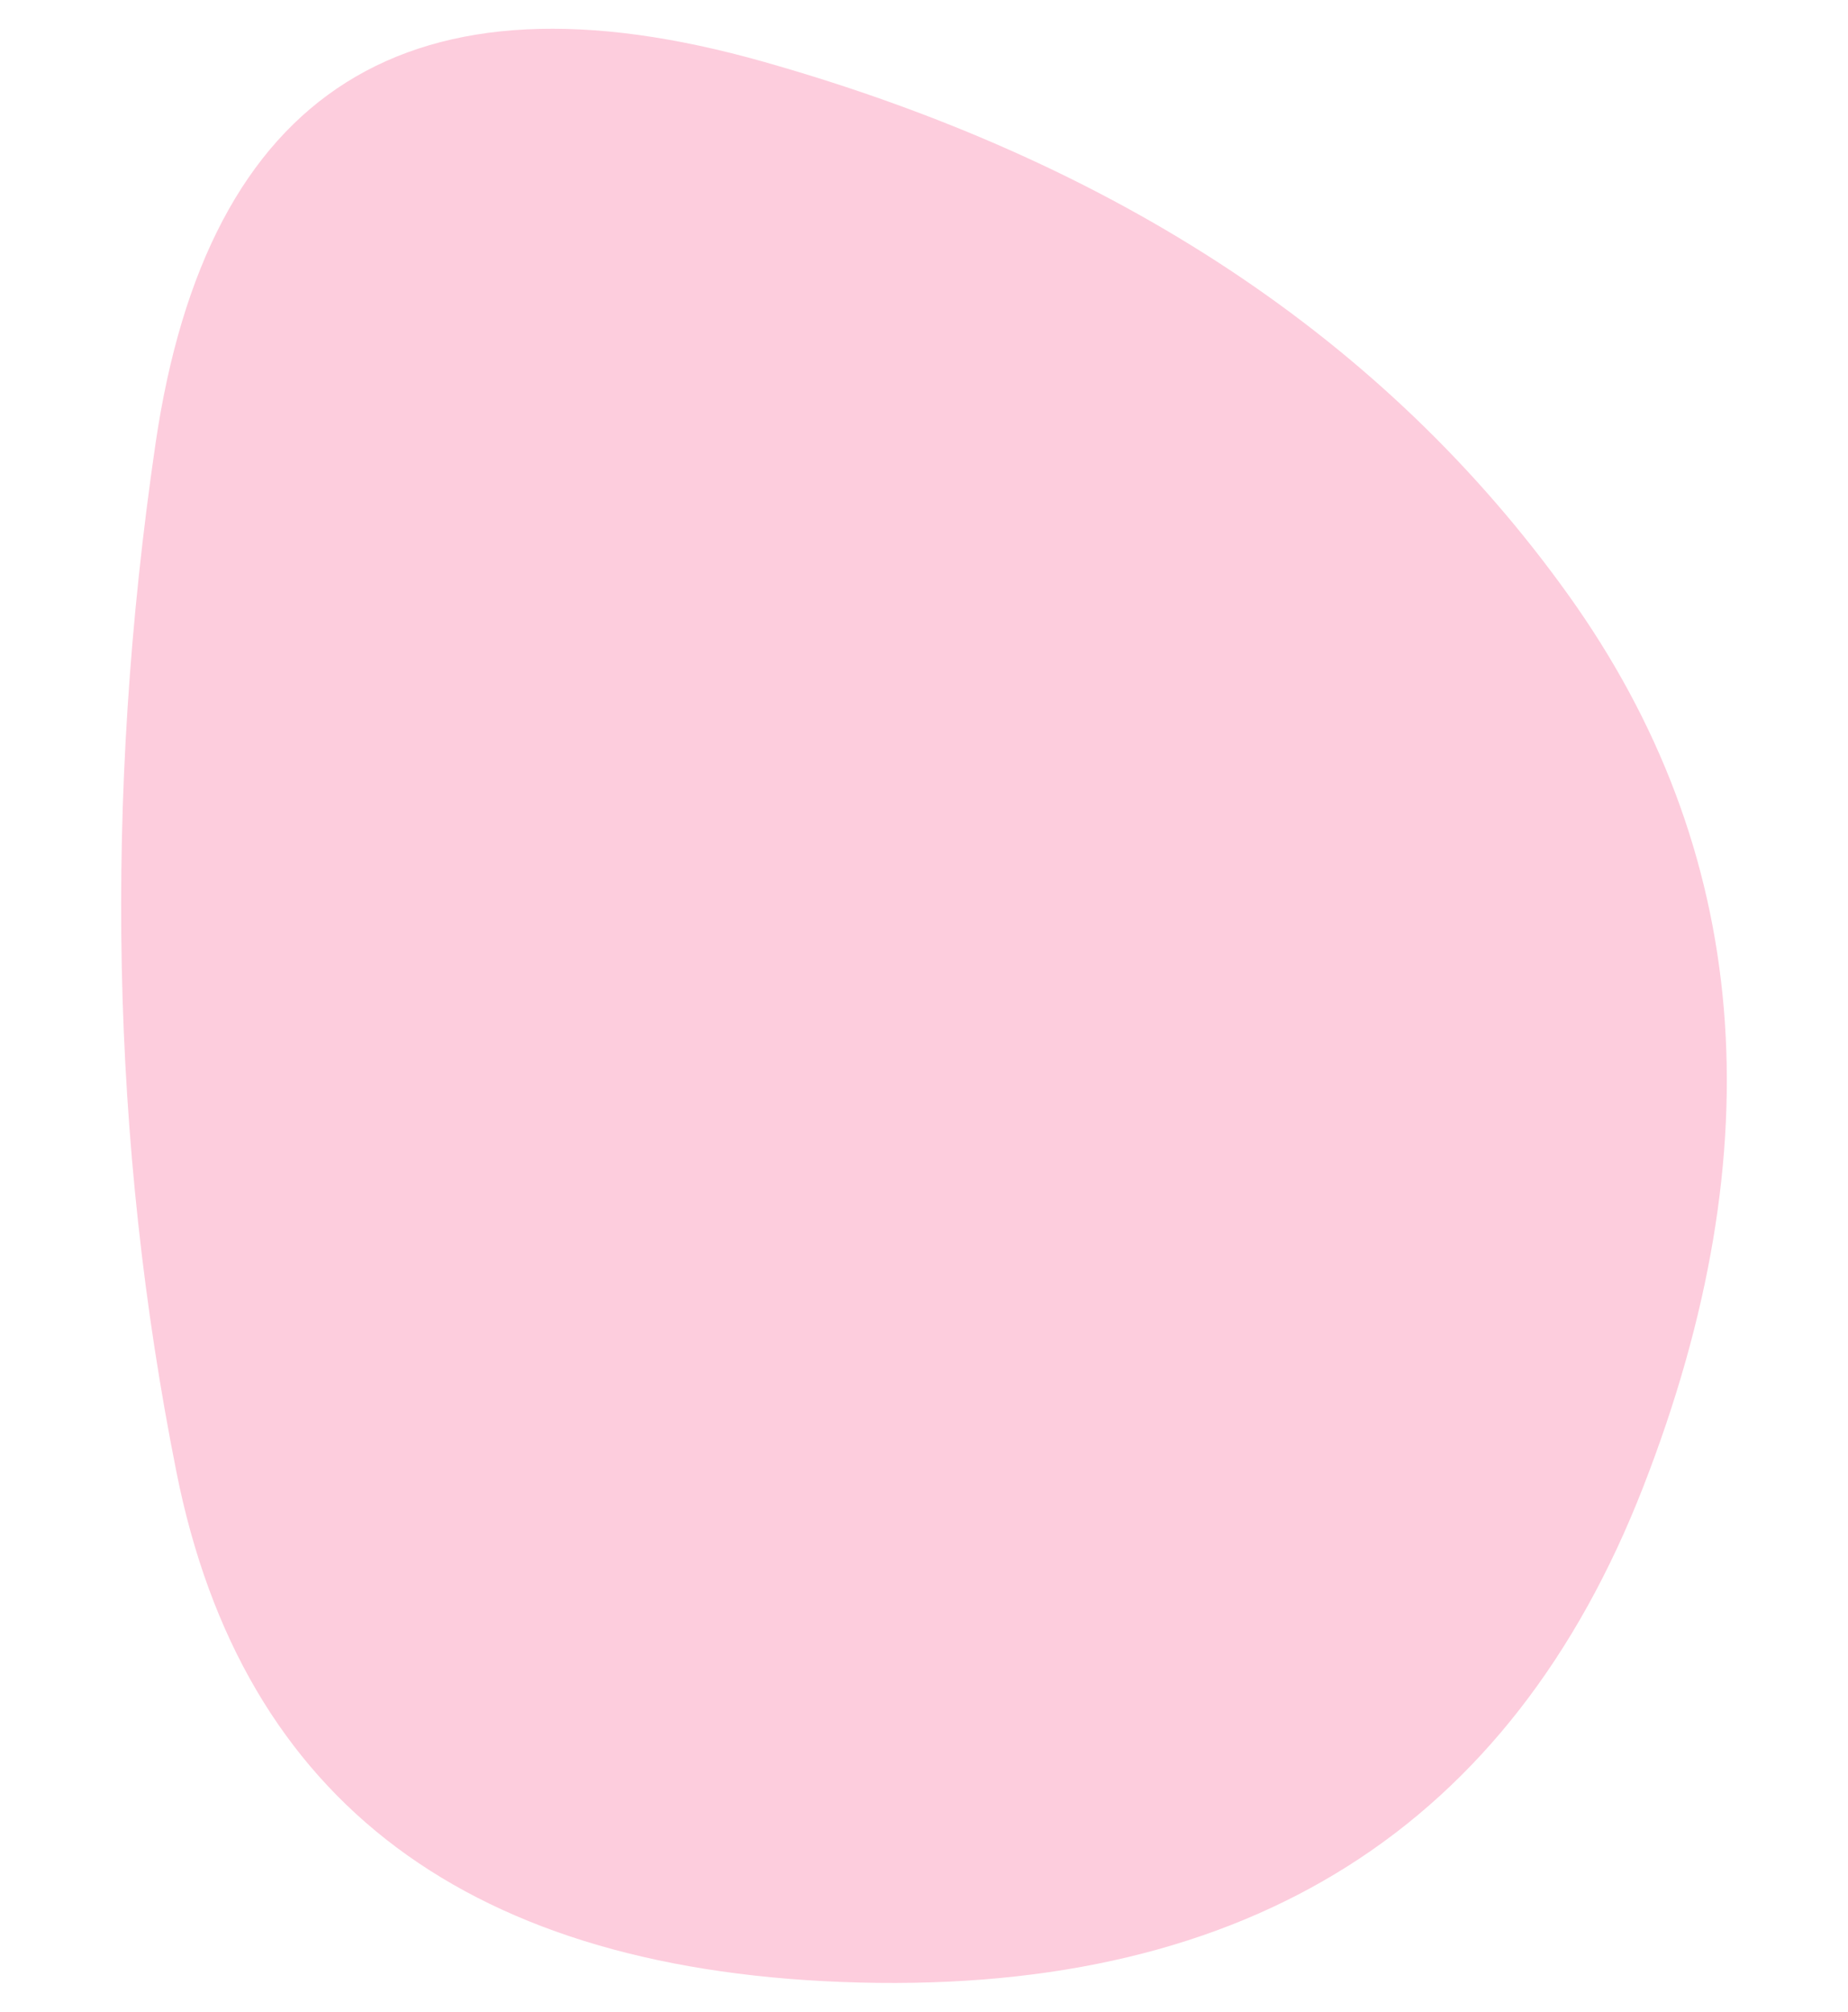 <svg width="34" height="37" viewBox="0 0 34 37" fill="none" xmlns="http://www.w3.org/2000/svg">
<path d="M2.86 8.169C3.815 1.64 7.543 -0.704 14.045 1.135C20.547 2.975 25.481 6.239 28.845 10.929C32.21 15.618 32.672 21.091 30.232 27.349C27.792 33.607 22.988 36.645 15.819 36.464C8.65 36.283 4.459 33.154 3.247 27.078C2.034 21.001 1.905 14.698 2.86 8.169Z" fill="#FDCDDD"/>
</svg>

